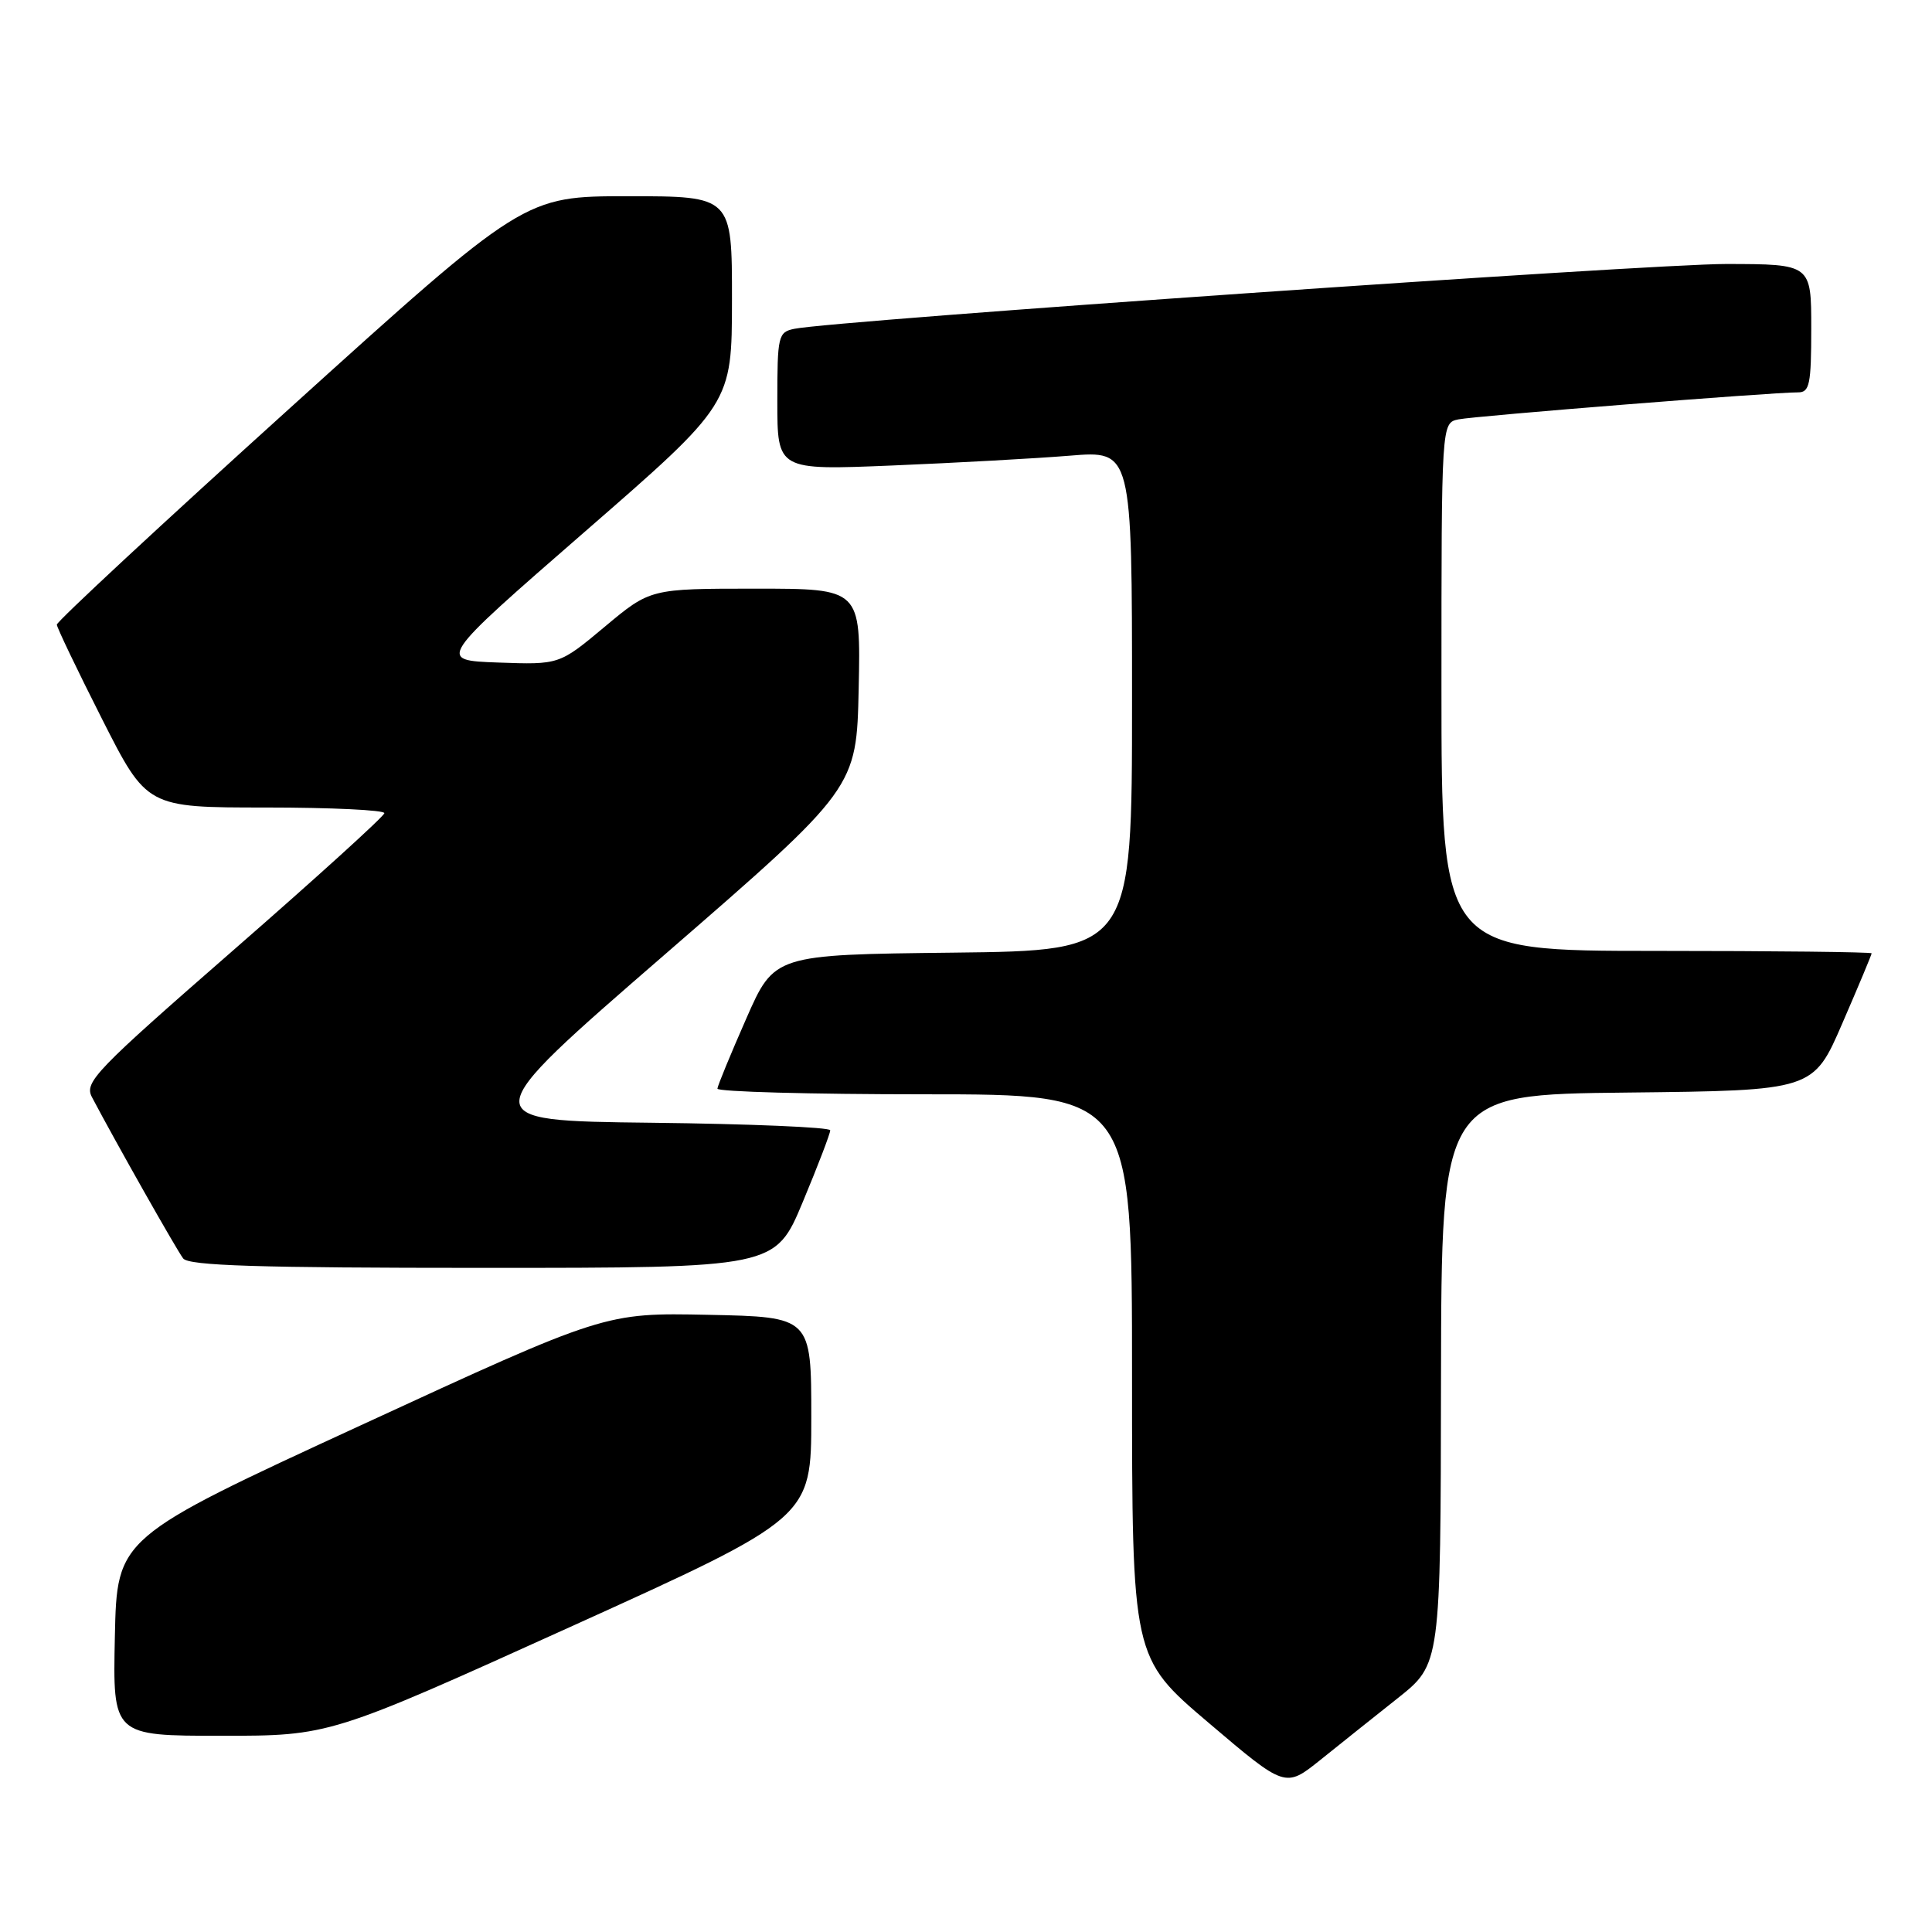 <?xml version="1.0" encoding="UTF-8" standalone="no"?>
<!DOCTYPE svg PUBLIC "-//W3C//DTD SVG 1.1//EN" "http://www.w3.org/Graphics/SVG/1.1/DTD/svg11.dtd" >
<svg xmlns="http://www.w3.org/2000/svg" xmlns:xlink="http://www.w3.org/1999/xlink" version="1.1" viewBox="0 0 256 256">
 <g >
 <path fill="currentColor"
d=" M 185.23 225.00 C 190.89 220.50 190.89 220.50 190.94 182.77 C 191.00 145.03 191.00 145.03 215.63 144.77 C 240.27 144.50 240.27 144.50 244.13 135.57 C 246.26 130.66 248.00 126.50 248.00 126.32 C 248.00 126.15 235.18 126.00 219.50 126.00 C 191.00 126.00 191.00 126.00 191.00 91.02 C 191.00 56.04 191.00 56.04 193.25 55.57 C 195.49 55.11 234.93 51.97 238.25 51.99 C 239.78 52.00 240.00 50.93 240.00 43.50 C 240.00 35.00 240.00 35.00 228.75 34.98 C 218.51 34.97 110.53 42.48 105.25 43.57 C 103.11 44.01 103.00 44.50 103.00 53.17 C 103.00 62.31 103.00 62.31 118.25 61.68 C 126.64 61.33 137.21 60.75 141.75 60.38 C 150.00 59.70 150.00 59.70 150.00 92.83 C 150.00 125.96 150.00 125.96 126.30 126.23 C 102.60 126.50 102.60 126.50 98.87 135.00 C 96.81 139.68 95.10 143.84 95.06 144.25 C 95.03 144.66 107.38 145.00 122.50 145.00 C 150.00 145.00 150.00 145.00 150.00 182.33 C 150.00 219.66 150.00 219.66 160.16 228.29 C 170.31 236.92 170.31 236.92 174.94 233.21 C 177.48 231.17 182.11 227.47 185.23 225.00 Z  M 75.60 215.56 C 107.50 201.11 107.50 201.11 107.50 187.81 C 107.50 174.50 107.50 174.50 93.83 174.22 C 80.16 173.94 80.16 173.94 47.83 188.85 C 15.50 203.75 15.50 203.75 15.22 216.87 C 14.94 230.00 14.94 230.00 29.32 230.00 C 43.70 230.00 43.70 230.00 75.60 215.56 Z  M 106.38 159.25 C 108.39 154.44 110.02 150.17 110.01 149.77 C 110.01 149.37 99.36 148.92 86.35 148.77 C 62.69 148.50 62.69 148.50 88.10 126.47 C 113.50 104.43 113.50 104.43 113.78 91.22 C 114.06 78.00 114.06 78.00 100.12 78.00 C 86.17 78.00 86.17 78.00 80.14 83.04 C 74.11 88.08 74.11 88.08 66.01 87.79 C 57.91 87.50 57.91 87.50 77.44 70.50 C 96.98 53.50 96.98 53.50 96.99 39.75 C 97.00 26.00 97.00 26.00 83.23 26.00 C 69.47 26.00 69.47 26.00 38.48 54.02 C 21.44 69.42 7.51 82.36 7.53 82.77 C 7.55 83.17 10.24 88.79 13.51 95.25 C 19.46 107.00 19.46 107.00 35.23 107.00 C 43.90 107.00 50.97 107.34 50.93 107.75 C 50.90 108.16 41.91 116.32 30.96 125.87 C 12.62 141.87 11.14 143.40 12.18 145.37 C 15.27 151.24 23.42 165.65 24.27 166.75 C 25.02 167.71 34.18 168.00 63.99 168.00 C 102.73 168.00 102.73 168.00 106.38 159.25 Z "/>
</g>
</svg>
